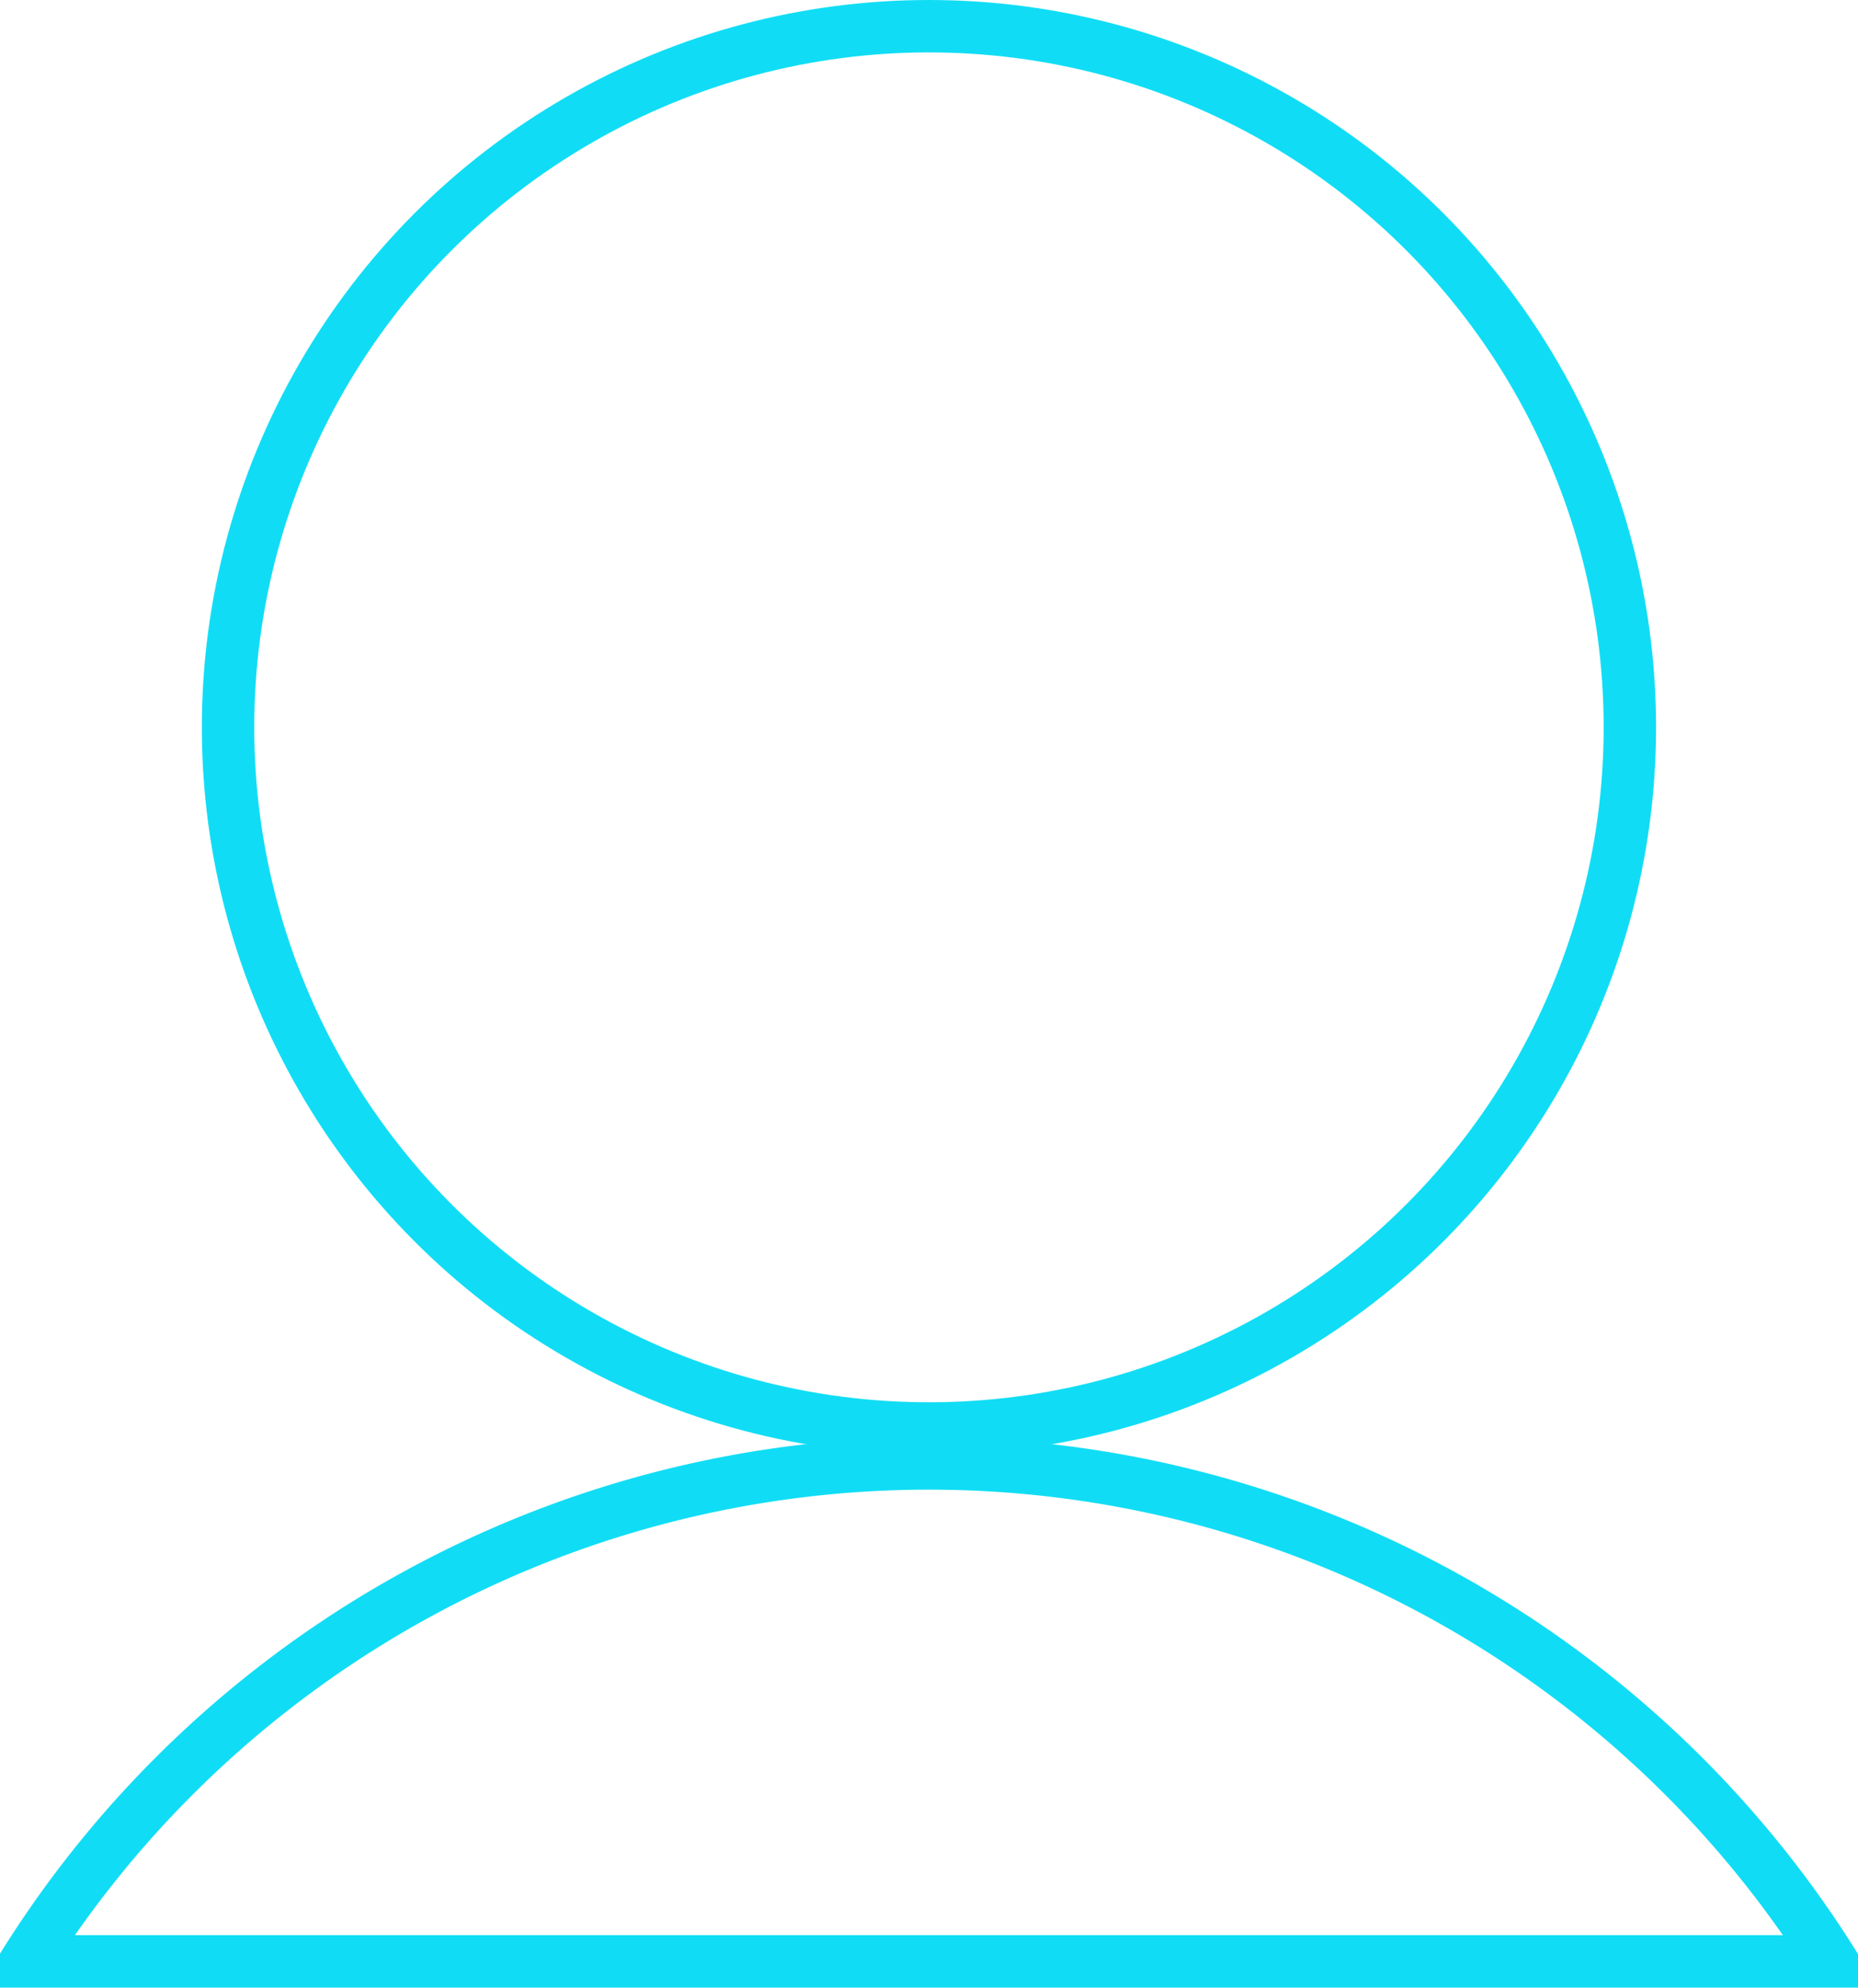 <svg id="图层_1" data-name="图层 1" xmlns="http://www.w3.org/2000/svg" viewBox="0 0 177.29 189.61"><defs><style>.cls-1{fill:none;stroke:#10ddf5;stroke-miterlimit:10;stroke-width:5px;}</style></defs><title>10</title><circle class="cls-1" cx="88.64" cy="69.38" r="66.88"/><path class="cls-1" d="M3148.66,2891h0a101.87,101.87,0,0,0-172.29,0h172.28Z" transform="translate(-2973.88 -2703.91)"/></svg>